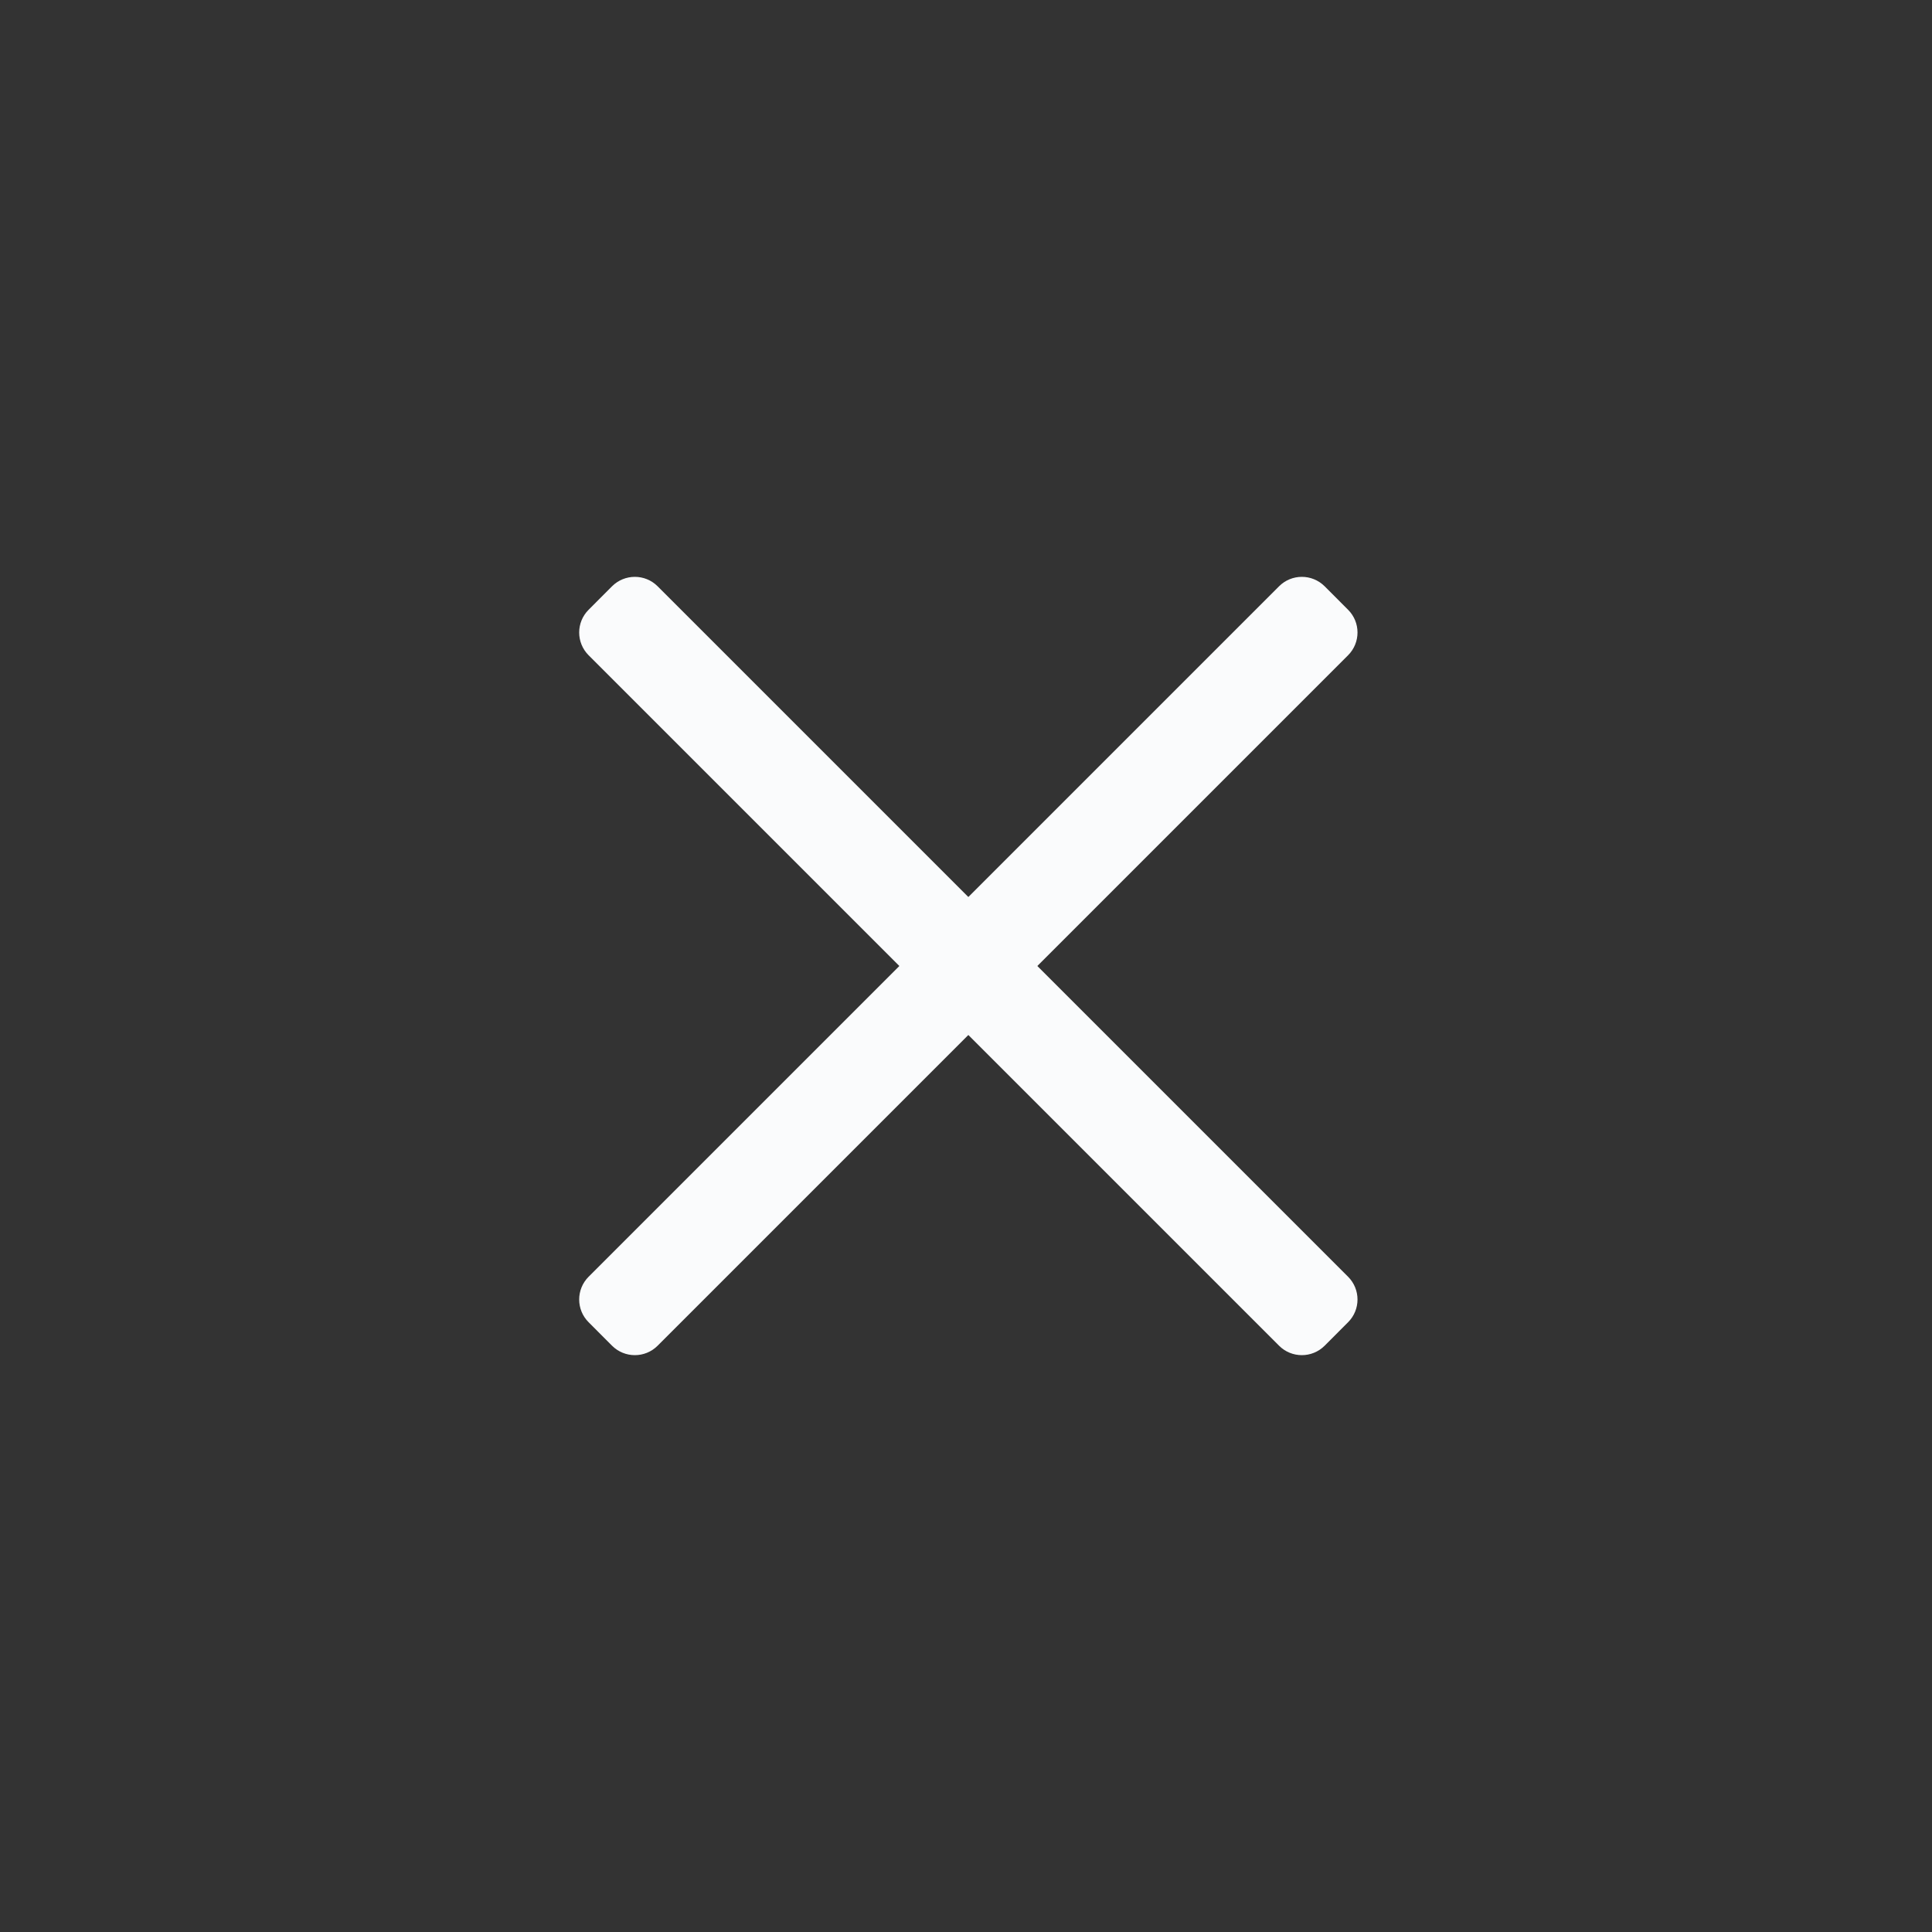 <?xml version="1.0" encoding="UTF-8"?>
<svg width="40px" height="40px" viewBox="0 0 40 40" version="1.1" xmlns="http://www.w3.org/2000/svg" xmlns:xlink="http://www.w3.org/1999/xlink">
    <rect x="0" y="0" width="40" height="40" fill="#333333" stroke="none"/>
    <g id="智慧运营v1.3" stroke="none" stroke-width="1" fill="none" fill-rule="evenodd">
        <g id="内容中心-图片预览" transform="translate(-1344, -56)" fill="#FAFBFC">
            <g id="icon/24/添加备份-10" transform="translate(1344, 56)">
                <path d="M27.425,12.138 L27.91,12.624 C28.171,12.884 28.171,13.306 27.91,13.567 L13.615,27.862 C13.355,28.122 12.933,28.122 12.672,27.862 L12.187,27.376 C11.926,27.116 11.926,26.694 12.187,26.433 L26.482,12.138 C26.742,11.878 27.164,11.878 27.425,12.138 Z" id="矩形"></path>
                <path d="M12.672,12.138 L12.187,12.624 C11.926,12.884 11.926,13.306 12.187,13.567 L26.482,27.862 C26.742,28.122 27.164,28.122 27.425,27.862 L27.91,27.376 C28.171,27.116 28.171,26.694 27.91,26.433 L13.615,12.138 C13.355,11.878 12.933,11.878 12.672,12.138 Z" id="矩形"></path>
            </g>
        </g>
    </g>
</svg>
